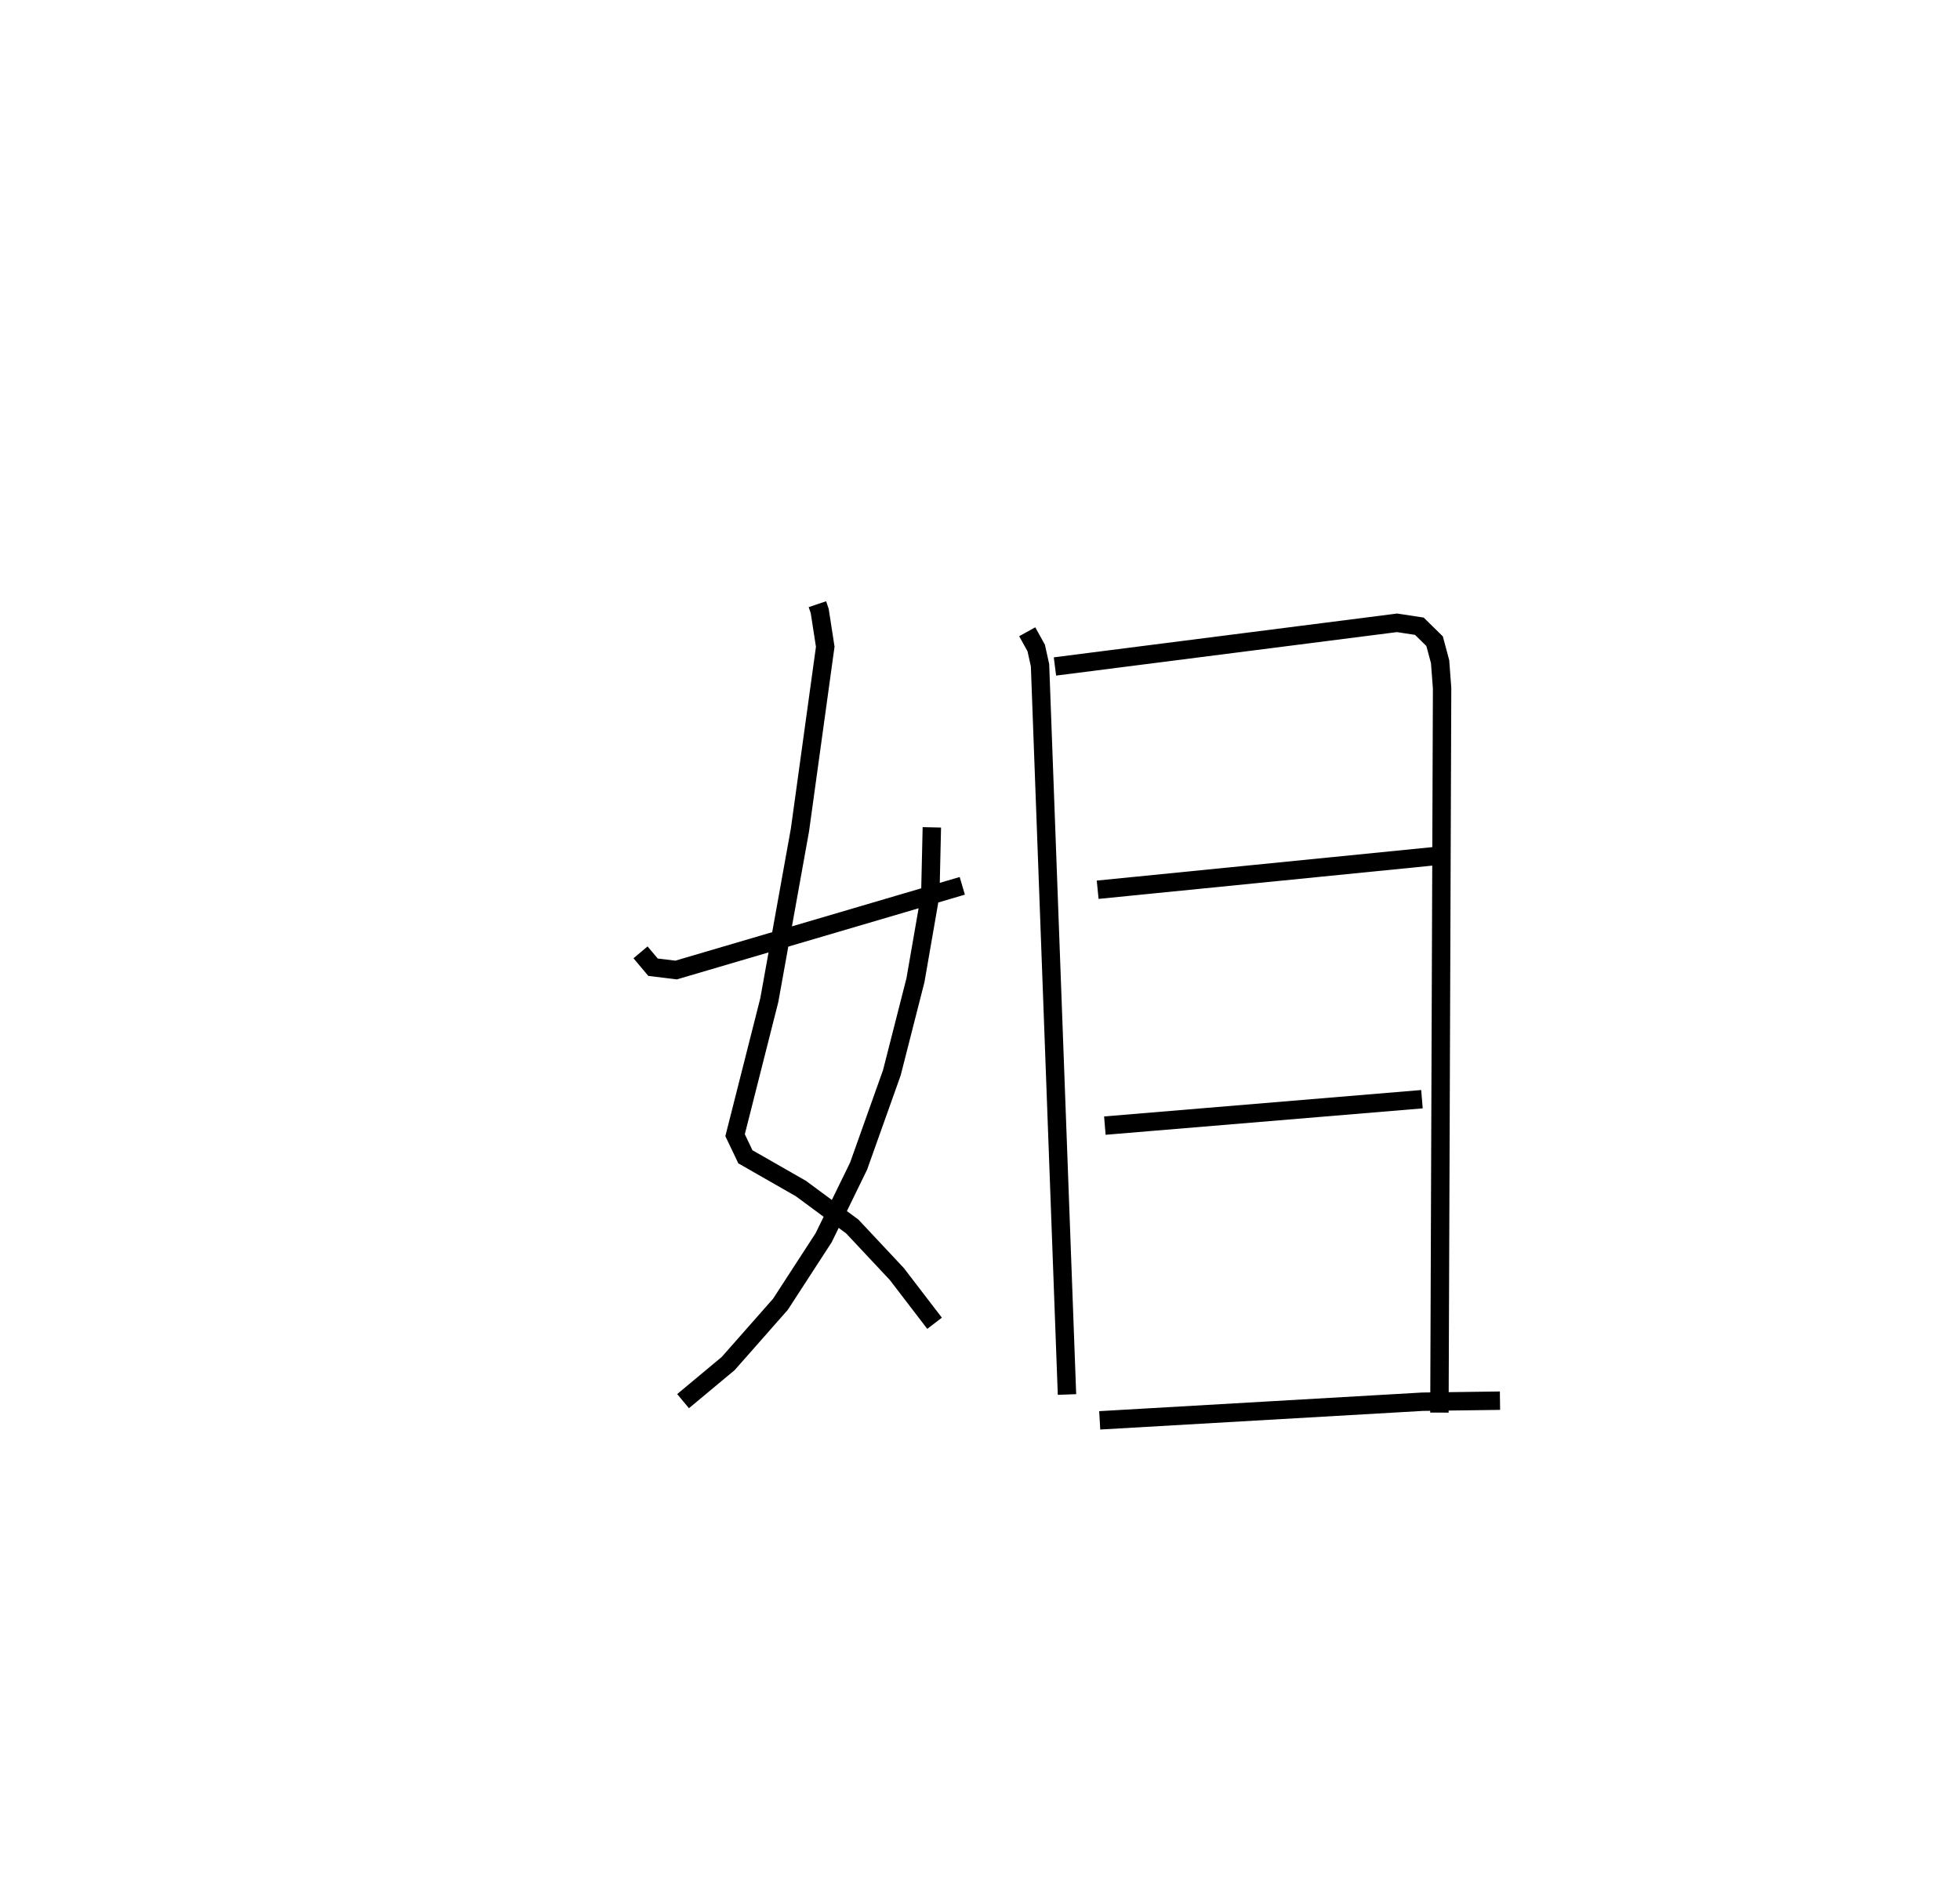 <?xml version="1.0" encoding="utf-8" ?>
<svg baseProfile="full" height="102.187" version="1.1" width="106.514" xmlns="http://www.w3.org/2000/svg" xmlns:ev="http://www.w3.org/2001/xml-events" xmlns:xlink="http://www.w3.org/1999/xlink"><defs /><rect fill="white" height="102.187" width="106.514" x="0" y="0" /><path d="M25,25 m0.0,0.0 m19.421,7.834 l0.126,0.373 0.3,1.939 l-1.374,9.956 -1.667,9.253 l-1.859,7.337 0.561,1.174 l3.02,1.728 2.789,2.06 l2.422,2.585 2.049,2.674 m-0.148,-26.951 l-0.084,3.658 -0.807,4.649 l-1.282,5.027 -1.807,5.075 l-1.899,3.891 -2.35,3.62 l-2.839,3.22 -2.452,2.043 m-2.312,-24.39 l0.68,0.808 1.255,0.153 l15.551,-4.576 m3.529,-13.807 l0.489,0.883 0.207,0.939 l1.465,39.629 m-0.654,-39.565 l18.59,-2.372 1.213,0.185 l0.829,0.814 0.298,1.114 l0.109,1.436 -0.146,39.371 m-18.572,-28.414 l18.398,-1.835 m-18.007,14.653 l17.232,-1.436 m-17.511,17.453 l17.534,-1.012 4.218,-0.057 " fill="none" stroke="black" stroke-width="1" /></svg>